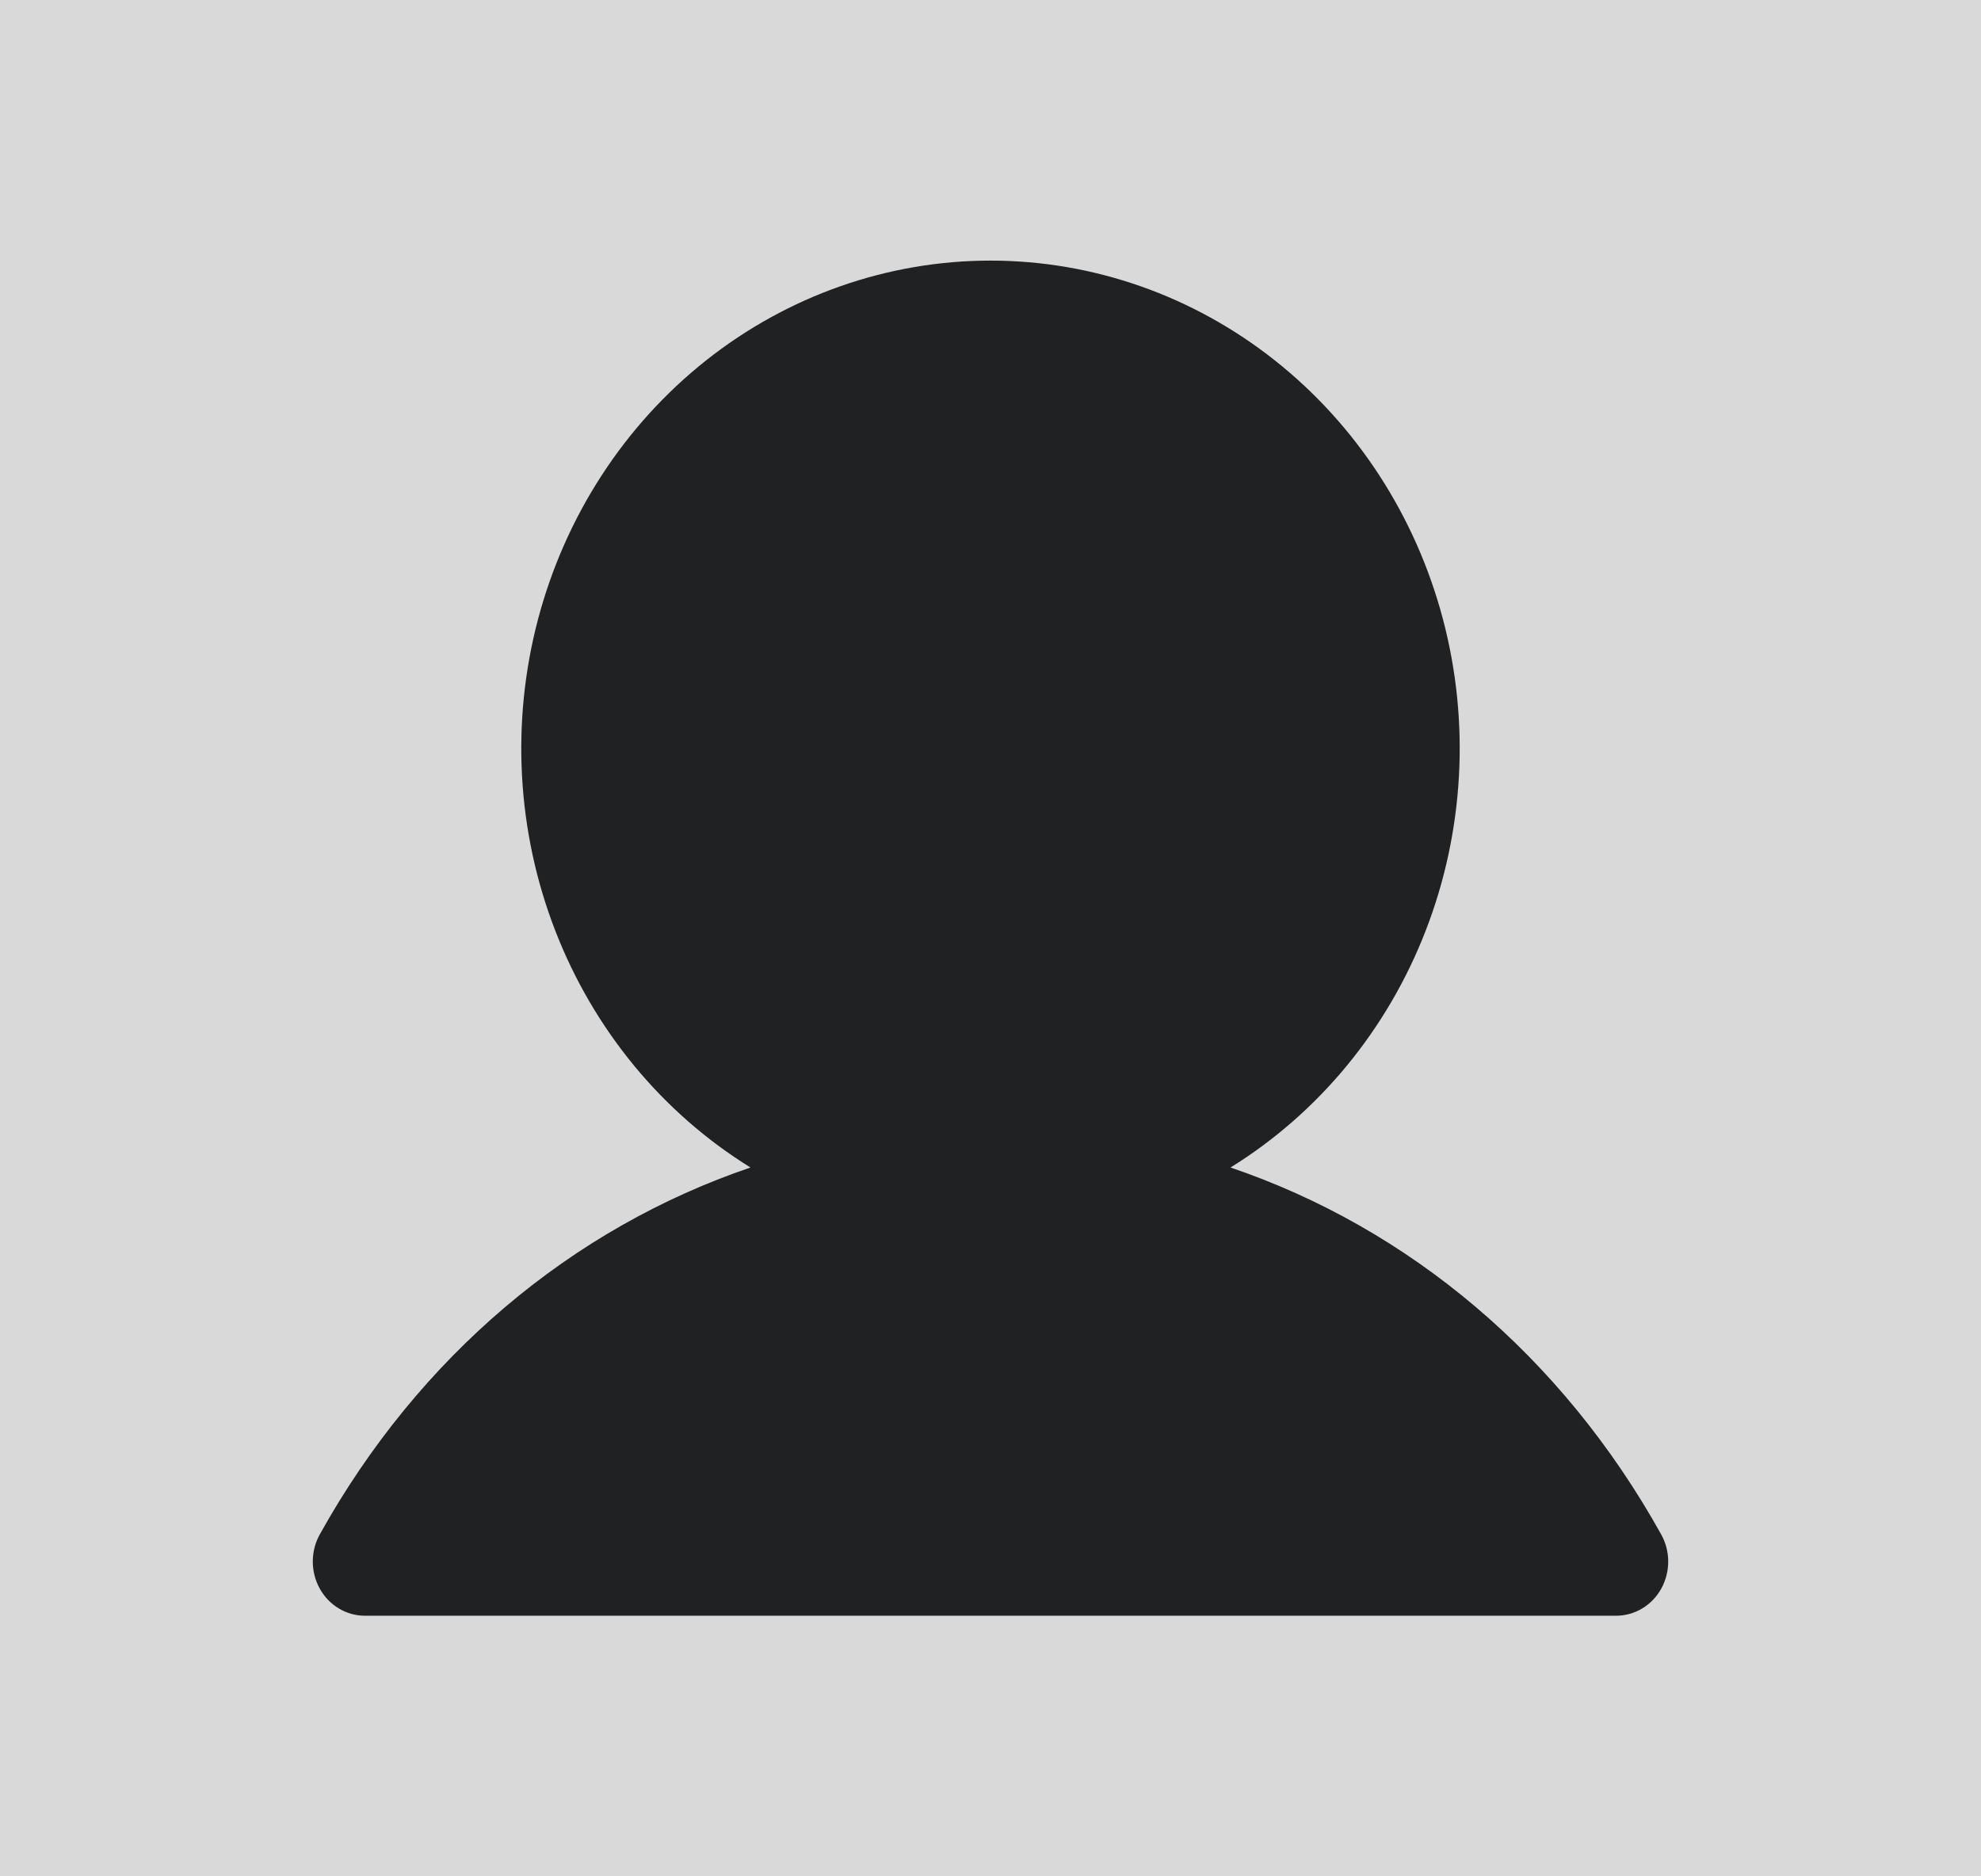 <svg width="38" height="36" viewBox="0 0 38 36" fill="none" xmlns="http://www.w3.org/2000/svg">
	<rect width="38" height="36" fill="#D9D9D9"/>
	<path d="M31.867 30.48C31.779 30.638 31.653 30.77 31.5 30.861C31.348 30.952 31.176 31 31 31H6.999C6.824 31 6.651 30.952 6.499 30.86C6.347 30.769 6.221 30.638 6.134 30.48C6.046 30.322 6 30.142 6 29.96C6 29.777 6.046 29.598 6.134 29.44C8.038 26.018 10.972 23.564 14.396 22.4C12.702 21.352 11.386 19.755 10.65 17.853C9.914 15.952 9.799 13.852 10.322 11.876C10.845 9.9 11.977 8.157 13.544 6.915C15.112 5.673 17.029 5 19 5C20.971 5 22.887 5.673 24.455 6.915C26.023 8.157 27.155 9.9 27.678 11.876C28.201 13.852 28.085 15.952 27.349 17.853C26.613 19.755 25.297 21.352 23.604 22.4C27.028 23.564 29.962 26.018 31.865 29.44C31.953 29.598 32 29.777 32 29.96C32 30.142 31.954 30.322 31.867 30.48Z" fill="#202123"/>
	</svg>
